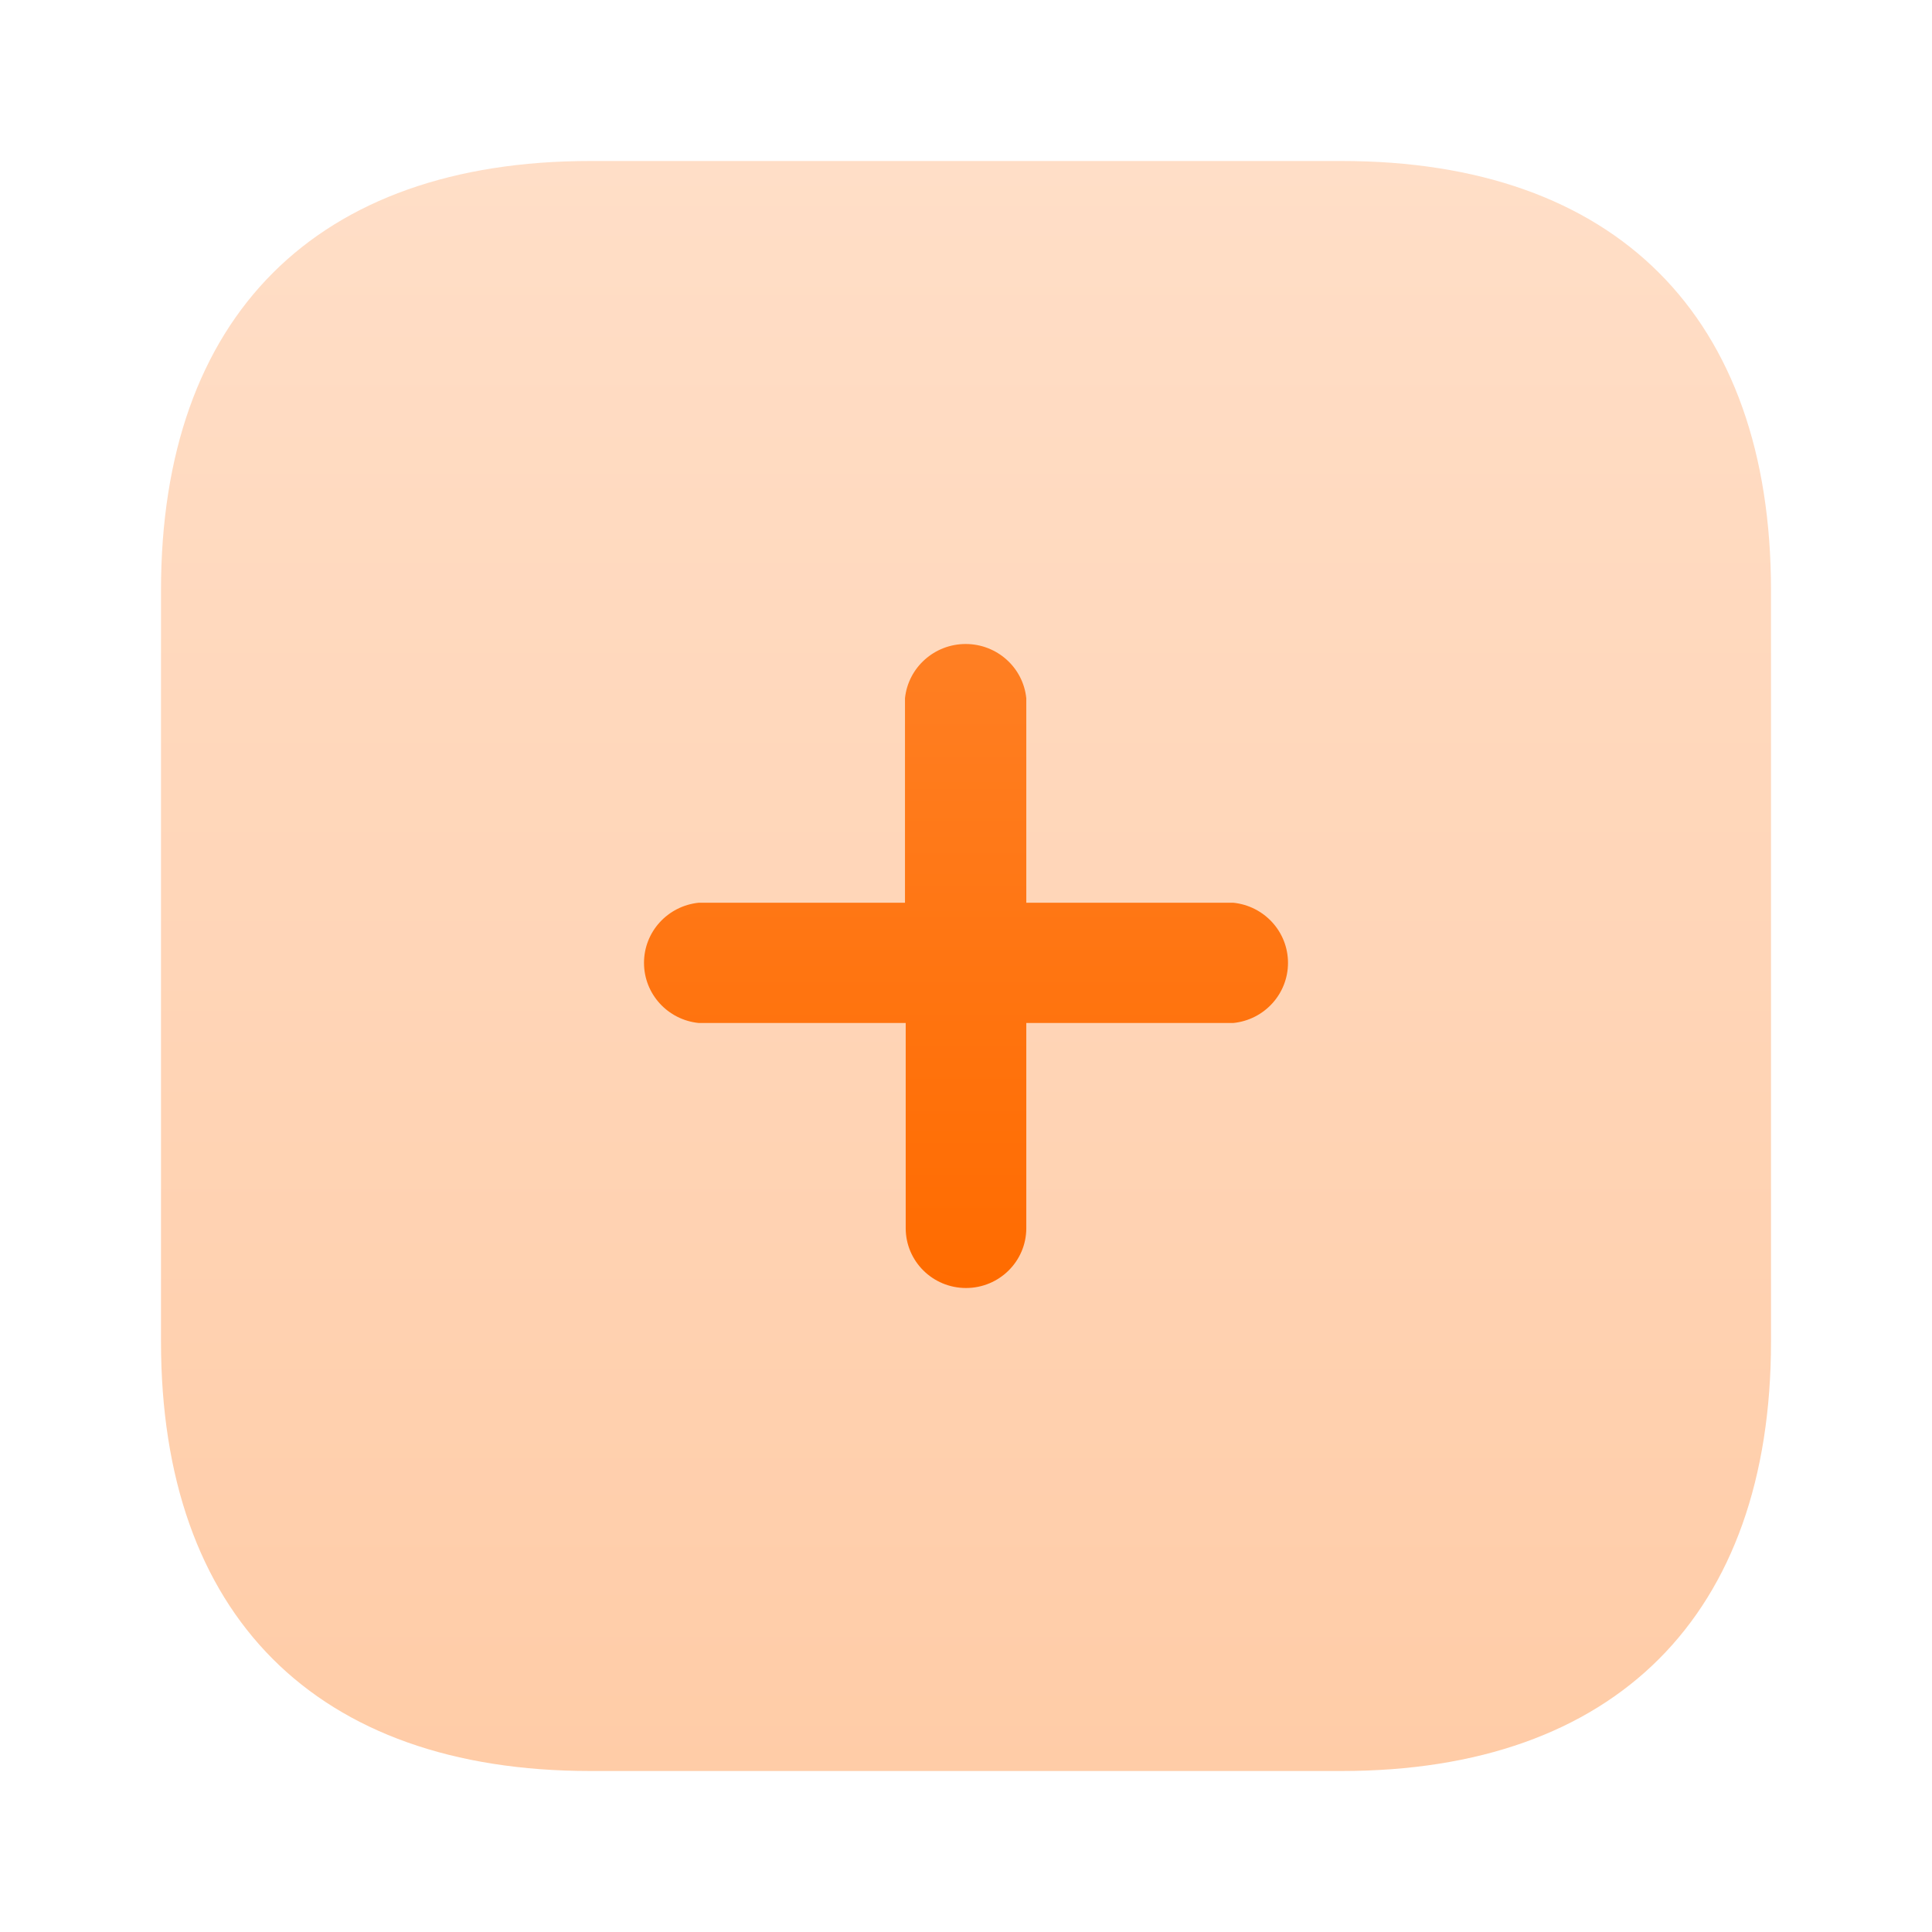 <svg width="24" height="24" viewBox="0 0 24 24" fill="none" xmlns="http://www.w3.org/2000/svg">
<path d="M16.667 2H7.333C3.929 2 2 3.929 2 7.333V16.667C2 20.062 3.92 22 7.333 22H16.667C20.071 22 22 20.062 22 16.667V7.333C22 3.929 20.071 2 16.667 2Z" fill="url(#paint0_linear_15874_6892)"/>
<path d="M15.32 12.708H12.749V15.257C12.749 15.667 12.414 16 12 16C11.586 16 11.251 15.667 11.251 15.257V12.708H8.68C8.293 12.669 8 12.346 8 11.961C8 11.576 8.293 11.254 8.68 11.214H11.242V8.674C11.282 8.291 11.608 8 11.996 8C12.384 8 12.71 8.291 12.749 8.674V11.214H15.32C15.707 11.254 16 11.576 16 11.961C16 12.346 15.707 12.669 15.32 12.708Z" fill="url(#paint1_linear_15874_6892)"/>
<defs>
<linearGradient id="paint0_linear_15874_6892" x1="2" y1="2" x2="2" y2="22" gradientUnits="userSpaceOnUse">
<stop stop-color="#FFDEC7"/>
<stop offset="1" stop-color="#FFCCA7"/>
</linearGradient>
<linearGradient id="paint1_linear_15874_6892" x1="8" y1="8" x2="8" y2="16" gradientUnits="userSpaceOnUse">
<stop stop-color="#FF7F23"/>
<stop offset="1" stop-color="#FF6B00"/>
</linearGradient>
</defs>
</svg>
